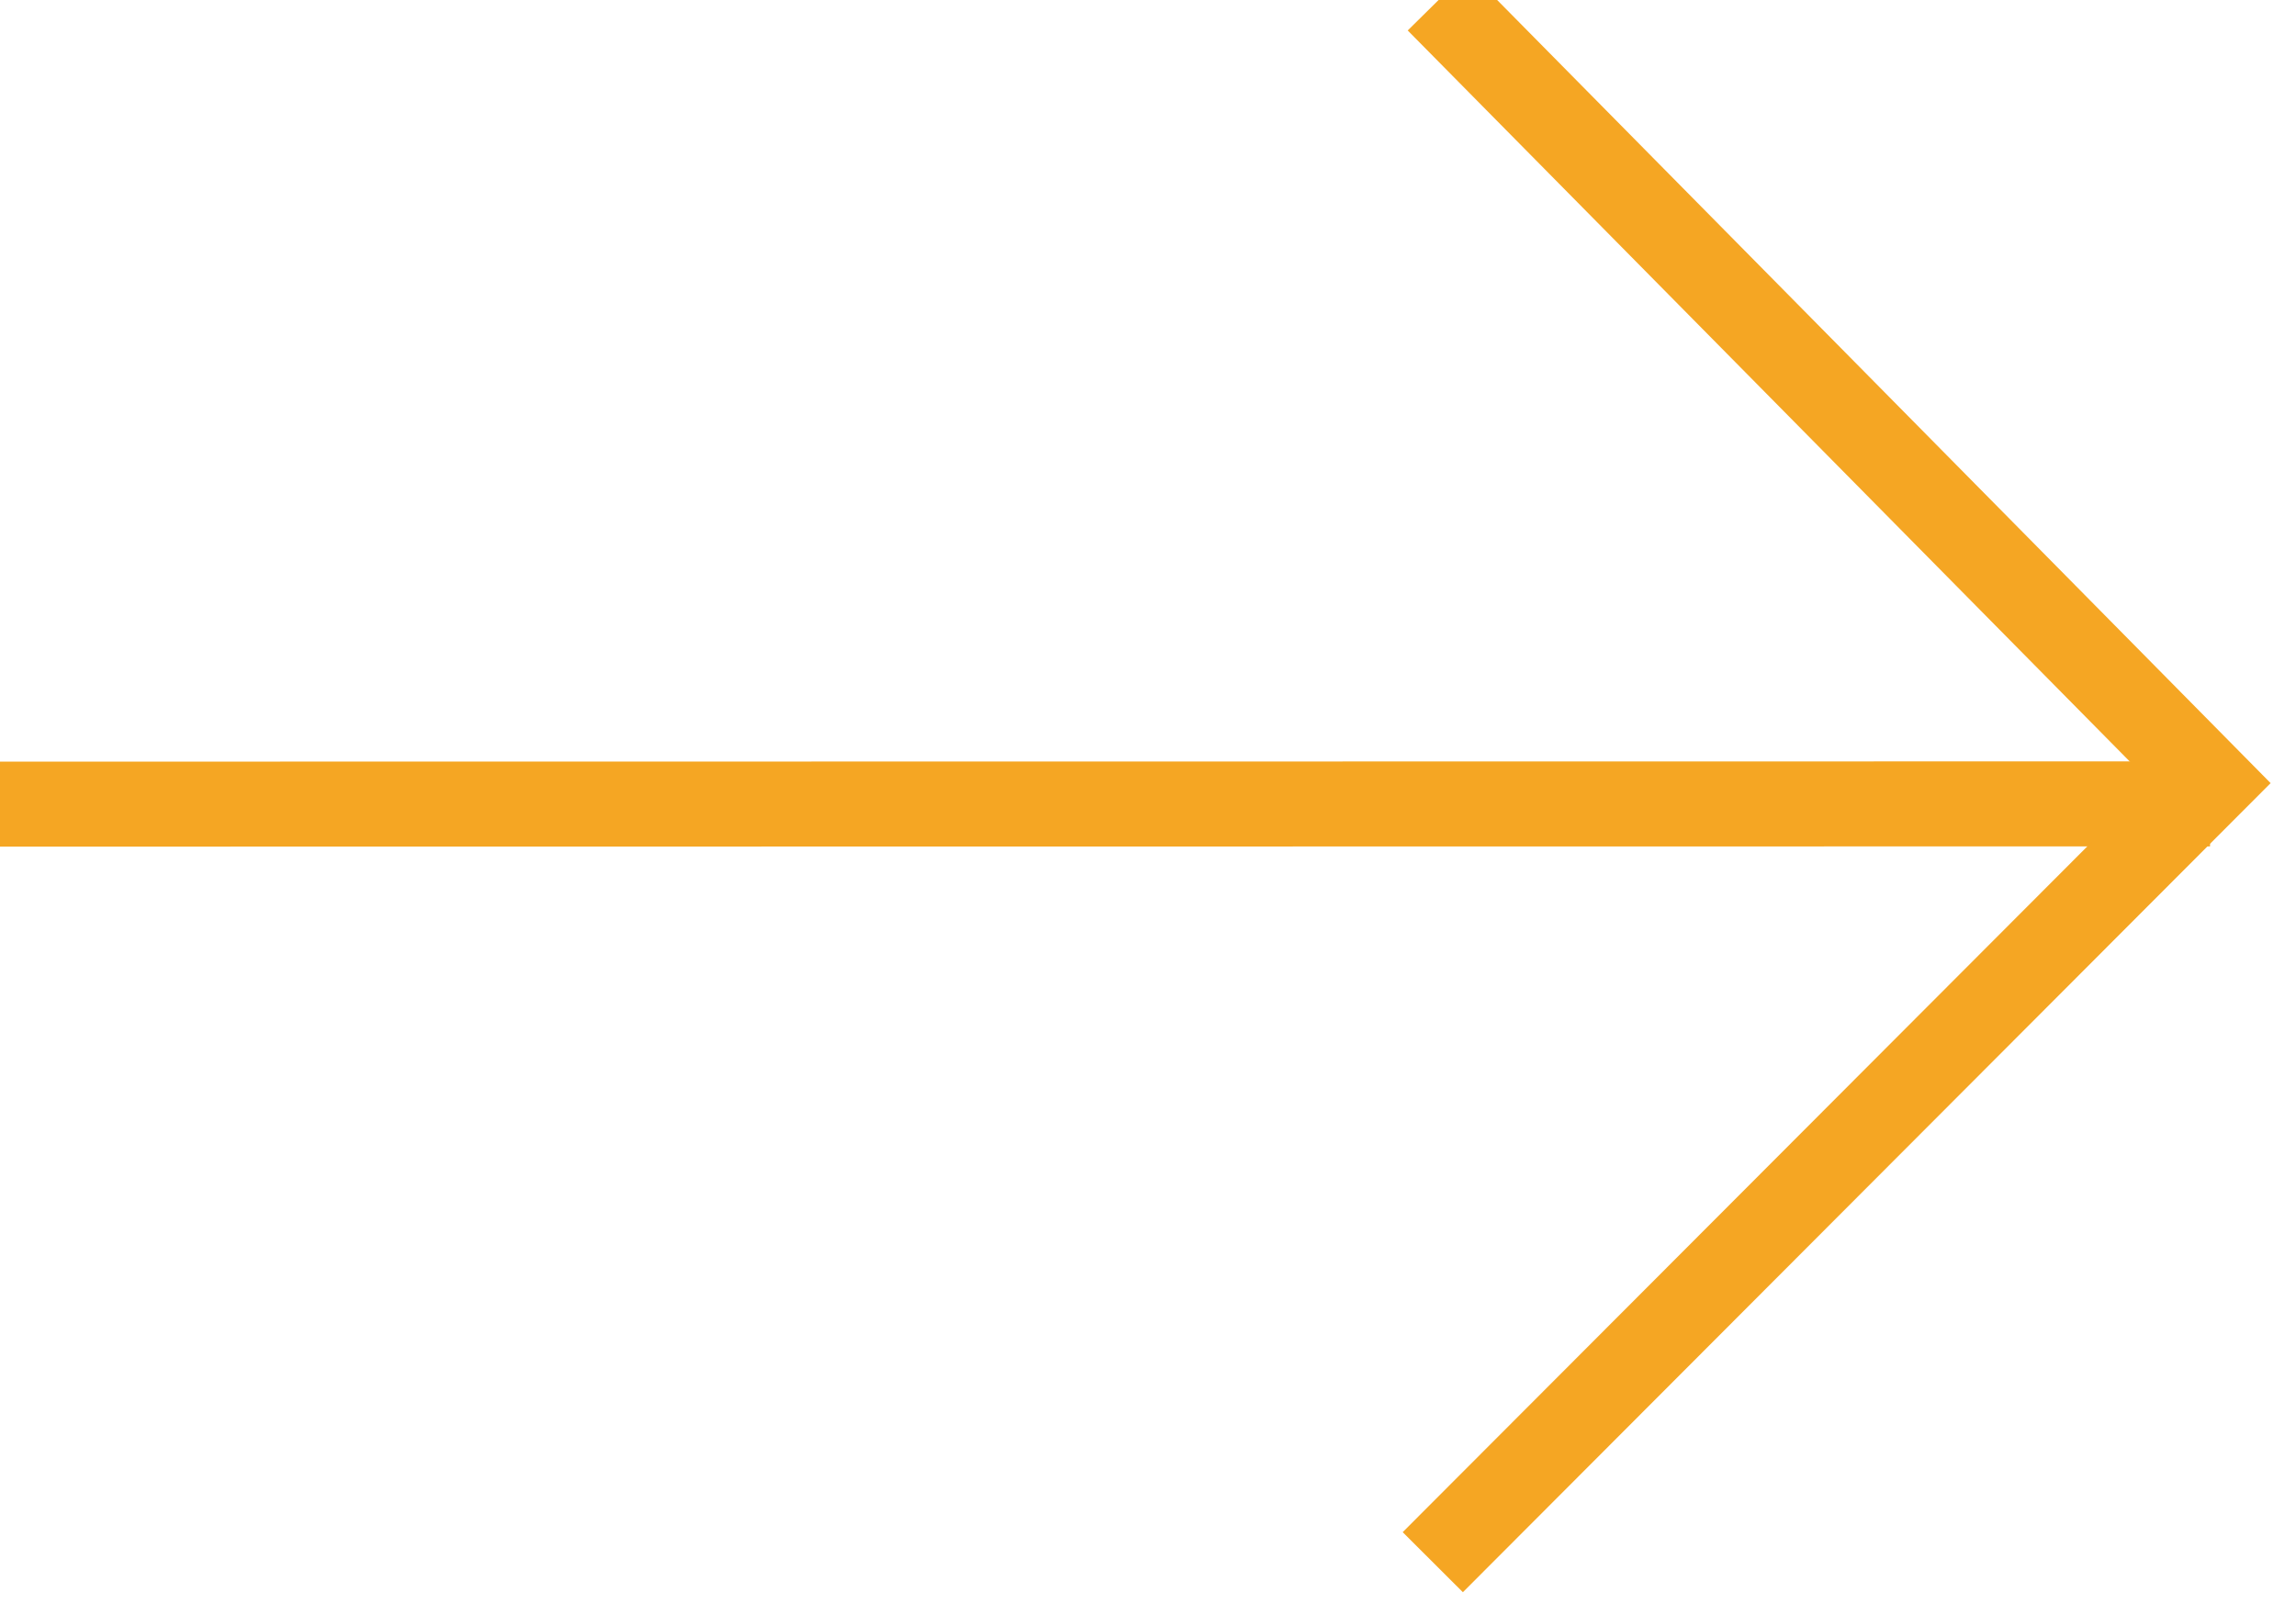 <svg xmlns="http://www.w3.org/2000/svg" width="27" height="19" viewBox="0 0 27 19">
  <g fill="none" fill-rule="evenodd" stroke="#F5A623">
    <path d="M0,9.459 L25.989,9.456"/>
    <polyline points="16.91 .007 25.997 9.21 16.849 18.376"/>
  </g>
</svg>
